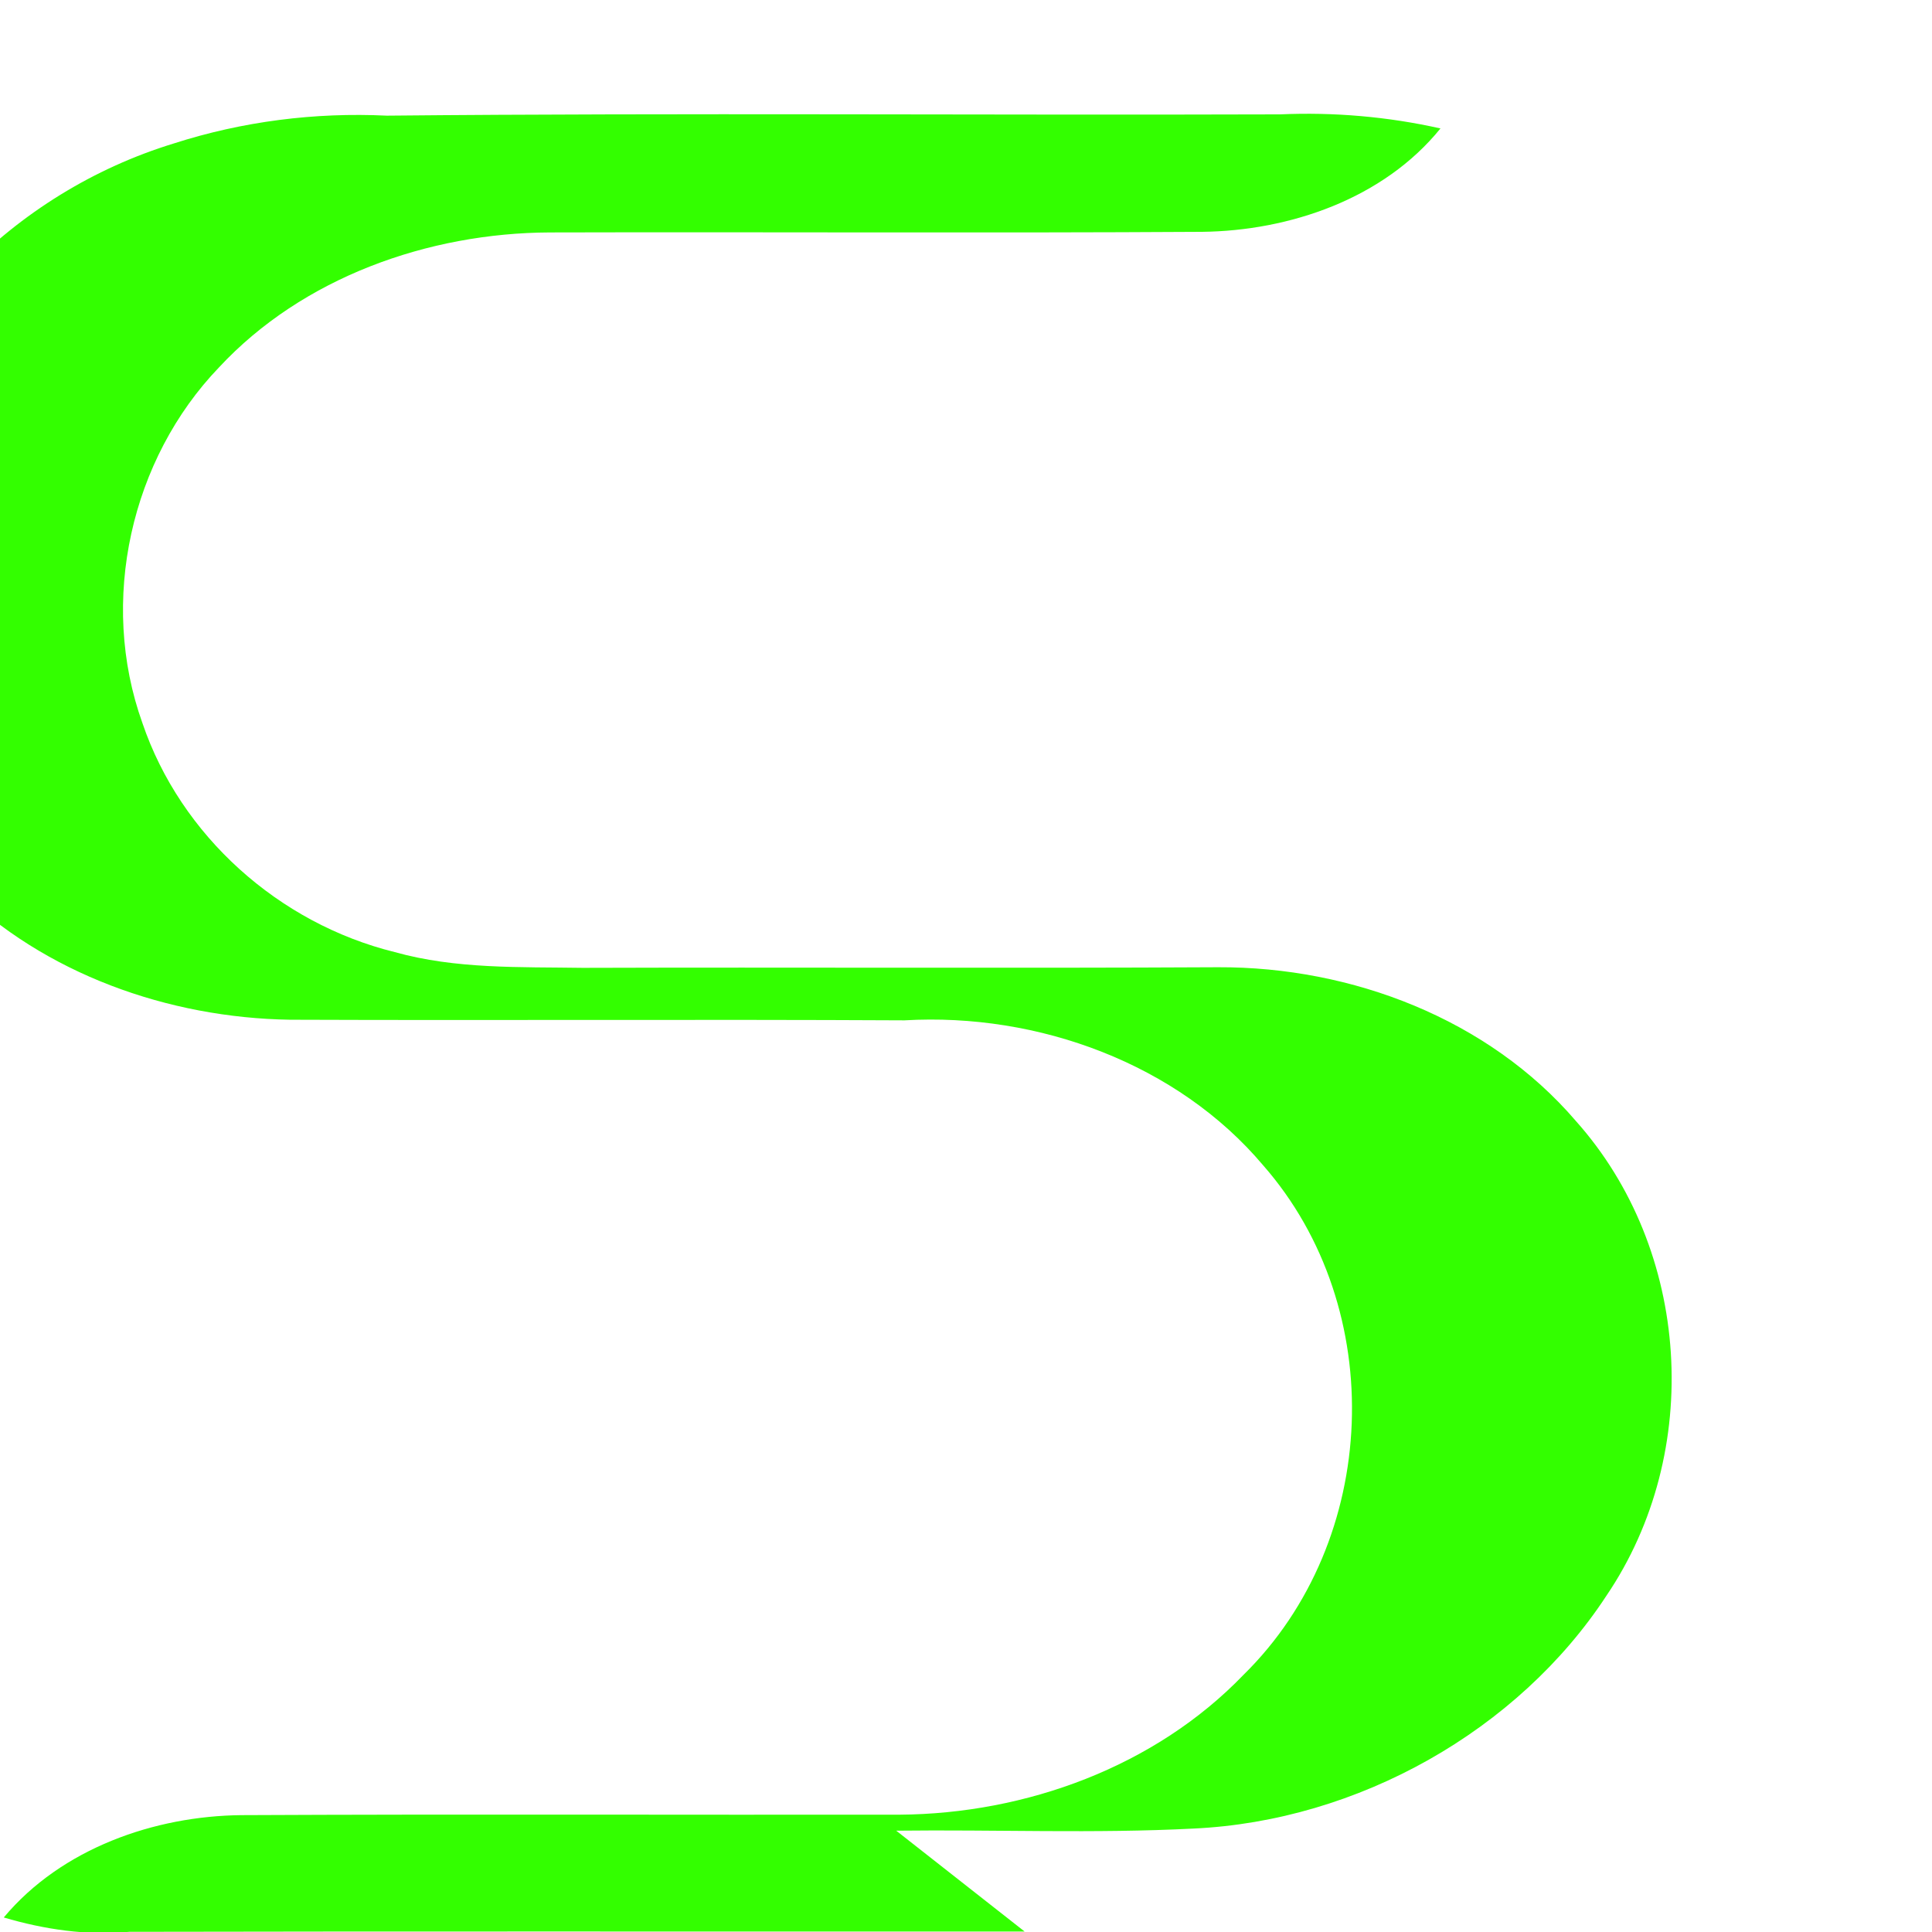<?xml version="1.0" encoding="UTF-8" standalone="no"?>
<svg
   width="512"
   height="512"
   viewBox="0 0 512 512"
   version="1.1"
   xmlns="http://www.w3.org/2000/svg">
  <path
     fill="#33ff00"
     d="M271.53,511.87c-79.09,0.06 -158.17,-0.09 -237.26,0.08c-11.16,1.07 -22.62,-0.65 -33.27,-3.8c15.36,-18.37 40.04,-26.89 62.95,-27.12c58.14,-0.28 116.28,-0.05 174.42,-0.12c33.5,-0.23 67.73,-12.7 91.19,-37.08c36.19,-35.55 38.51,-97.05 5.16,-135.04c-22.64,-26.83 -59.49,-40.46 -95.02,-38.39c-54.27,-0.28 -108.54,0.05 -162.8,-0.16c-32.33,-0.49 -65.18,-12.18 -88.12,-34.78c-28.71,-26.62 -40.33,-68.4 -29.95,-106.76c10.67,-43.01 44.69,-77.65 87.19,-90.67c18.25,-5.87 37.44,-8.3 56.5,-7.38c78.89,-0.76 157.8,-0.08 236.69,-0.34c14.23,-0.63 28.59,0.6 42.53,3.73c-15.14,18.7 -40.05,27.13 -63.18,27.4c-57.6,0.35 -115.21,0.01 -172.81,0.16c-32.3,0.12 -65.58,11.96 -87.71,35.76c-23.31,24.26 -31.92,61.89 -20.3,94.25c10.14,29.88 36.15,53.11 66.85,60.7c16.24,4.55 33.17,3.92 49.84,4.18c56.13,-0.18 112.27,0.14 168.4,-0.16c35.47,-0.13 71.66,13.76 94.77,40.72c30.52,34.15 33.94,87.74 8.12,125.83c-23.41,35.75 -65.87,59.7 -109.45,61.71c-26.23,1.35 -52.51,0.24 -78.76,0.56z"
     />
</svg> 